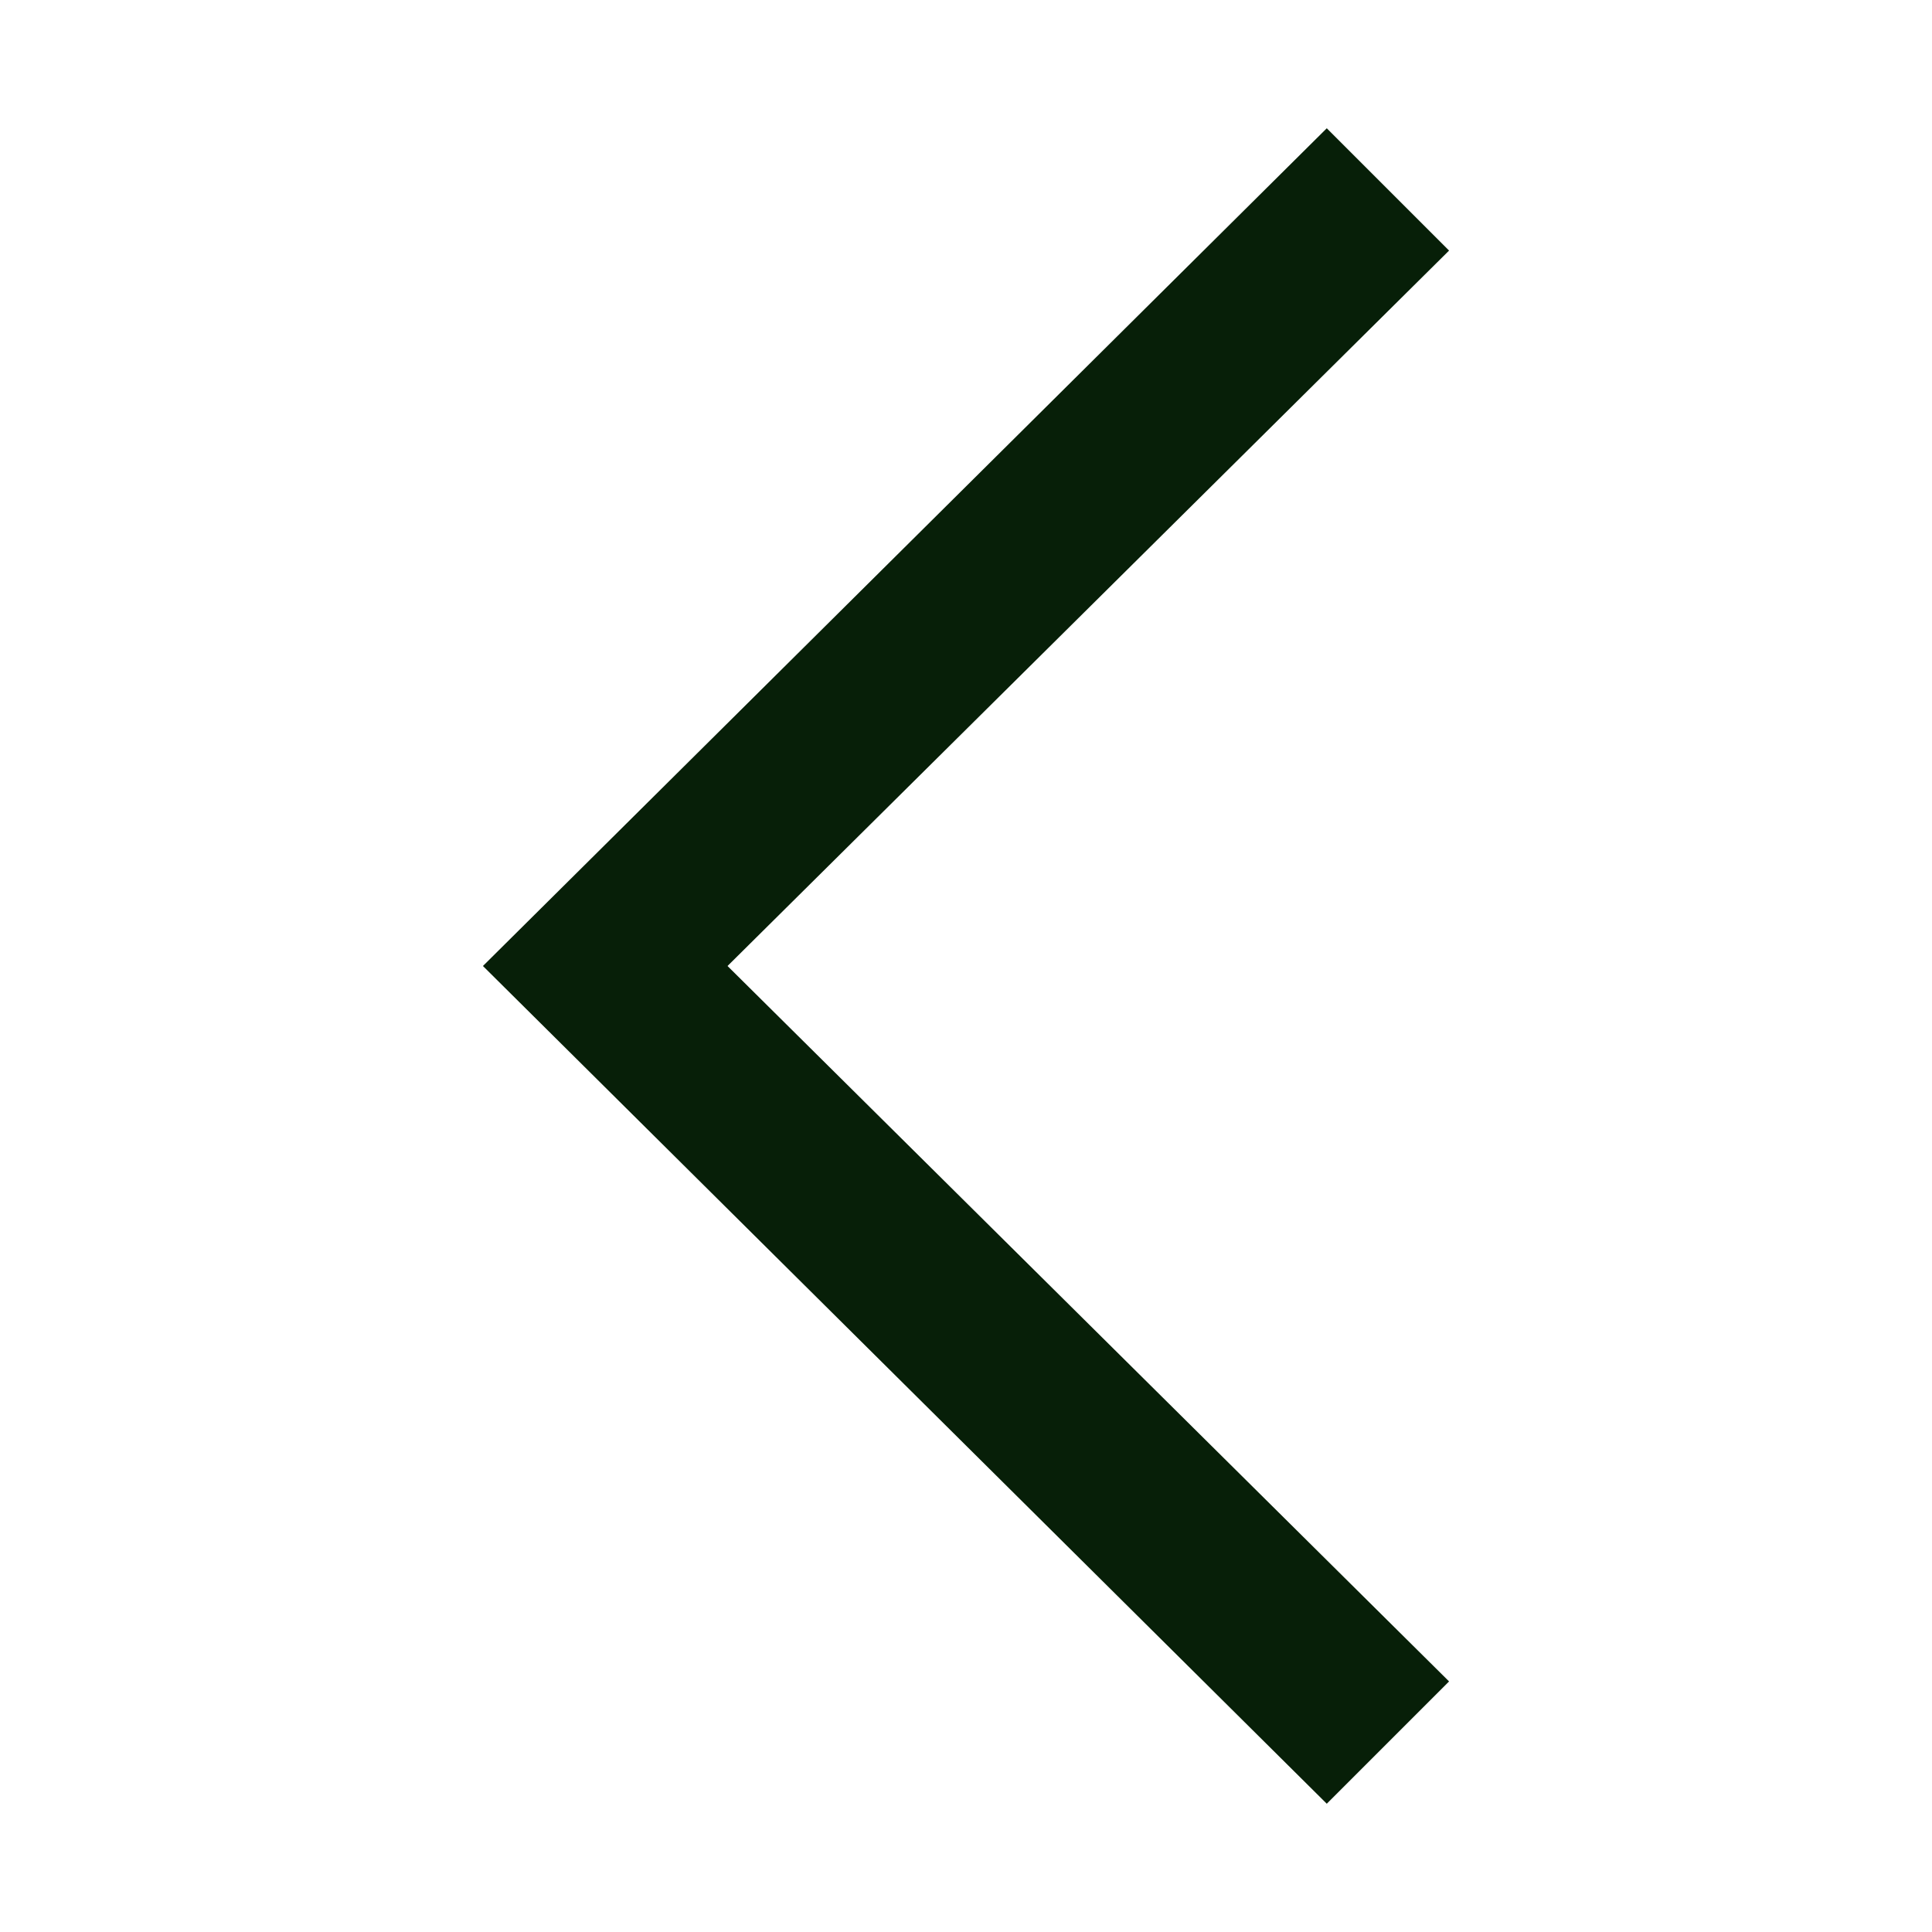 <svg xmlns="http://www.w3.org/2000/svg" width="10" height="10" viewBox="0 0 400 400"><path fill="#071f08" d="M274.694 373.442L99.986 200 274.694 26.558l25.32 25.32L150.626 200l149.388 148.122-25.32 25.32"/></svg>